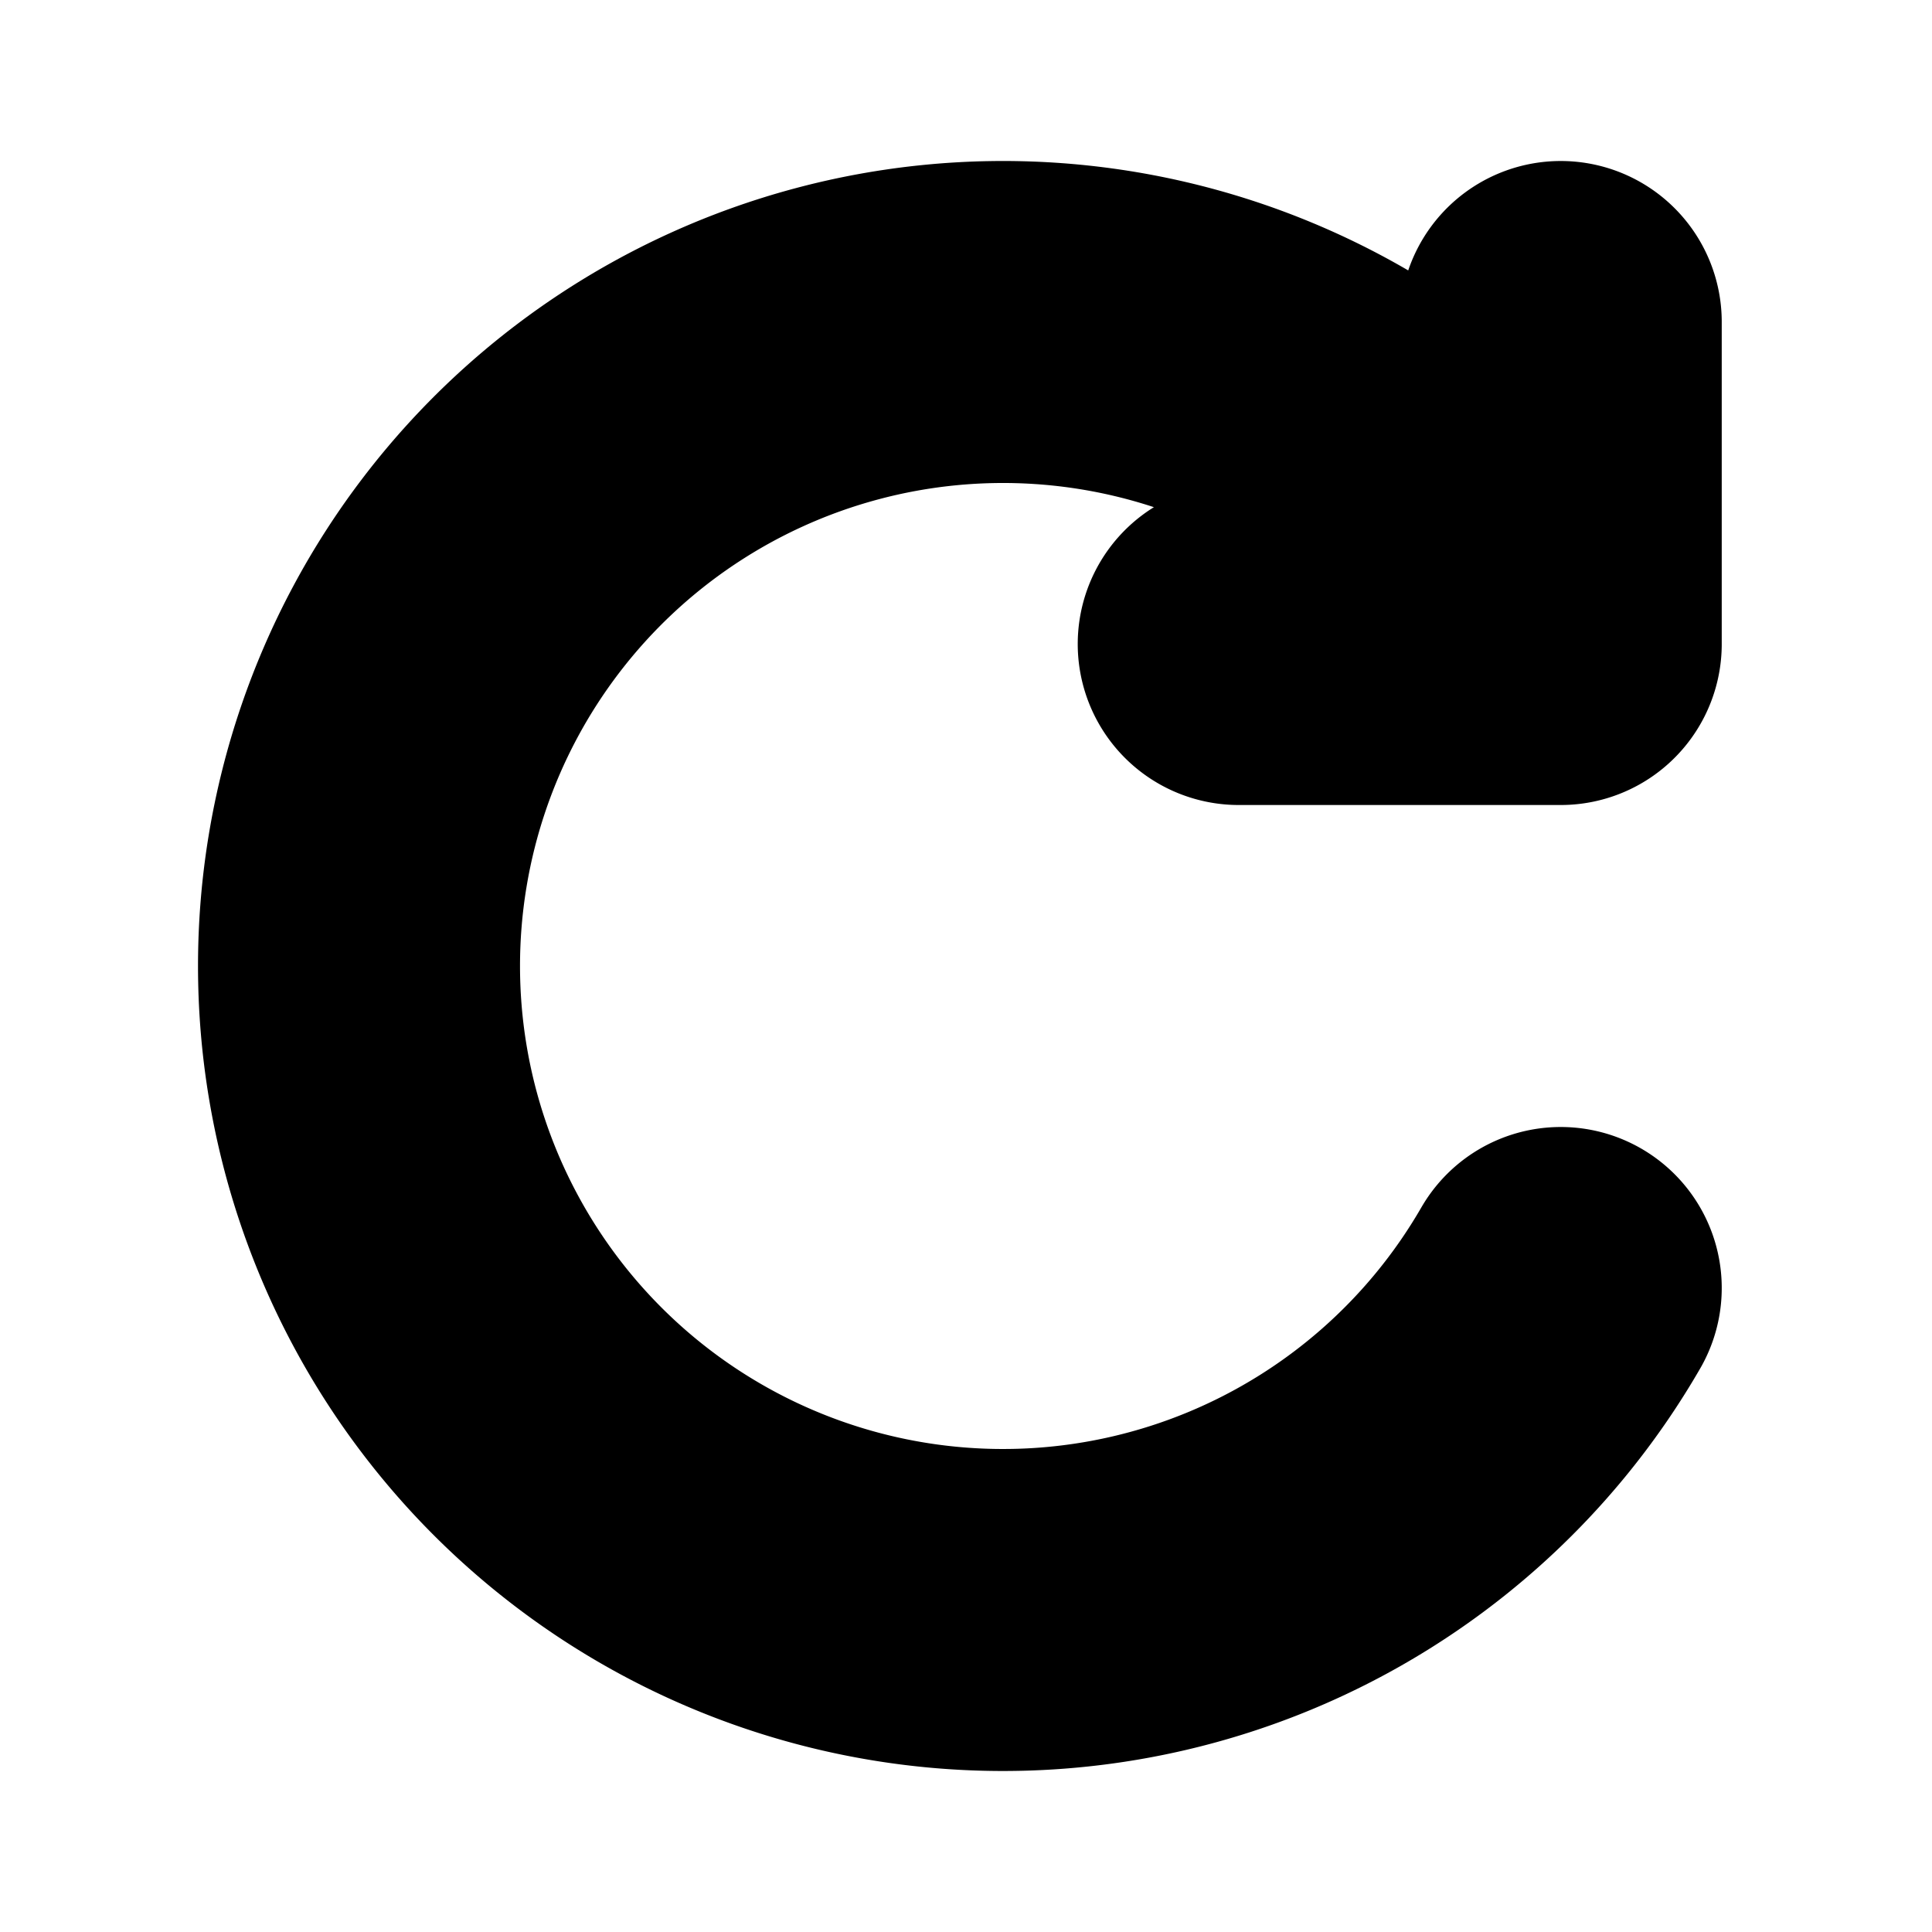 <?xml version="1.0" encoding="UTF-8" standalone="no"?>
<svg
   xmlns:dc="http://purl.org/dc/elements/1.1/"
   xmlns:cc="http://creativecommons.org/ns#"
   xmlns:rdf="http://www.w3.org/1999/02/22-rdf-syntax-ns#"
   xmlns:svg="http://www.w3.org/2000/svg"
   xmlns="http://www.w3.org/2000/svg"
   xmlns:sodipodi="http://sodipodi.sourceforge.net/DTD/sodipodi-0.dtd"
   xmlns:inkscape="http://www.inkscape.org/namespaces/inkscape"
   class="icon icon-plus"
   viewBox="0 0 6 6"
   version="1.1"
   id="svg4"
   sodipodi:docname="refresh.svg"
   inkscape:export-filename="/home/boris/studio/java/demo.projects/game-of-life/pics/icons/png/set1/refresh.png"
   inkscape:export-xdpi="9557"
   inkscape:export-ydpi="9557"
   inkscape:version="0.92.5 (2060ec1f9f, 2020-04-08)">
  <defs
     id="defs8" />
  <sodipodi:namedview
     pagecolor="#ffffff"
     bordercolor="#666666"
     borderopacity="1"
     objecttolerance="10"
     gridtolerance="10"
     guidetolerance="10"
     inkscape:pageopacity="0"
     inkscape:pageshadow="2"
     inkscape:window-width="782"
     inkscape:window-height="480"
     id="namedview6"
     showgrid="false"
     inkscape:zoom="39.333333"
     inkscape:cx="3"
     inkscape:cy="3"
     inkscape:window-x="0"
     inkscape:window-y="27"
     inkscape:window-maximized="0"
     inkscape:current-layer="svg4" />
  <path
     d="M4.847 2a2 2 0 100 2m0-2h-1m1 0V1"
     fill="none"
     stroke="#000"
     stroke-linecap="round"
     id="path2" />
</svg>
